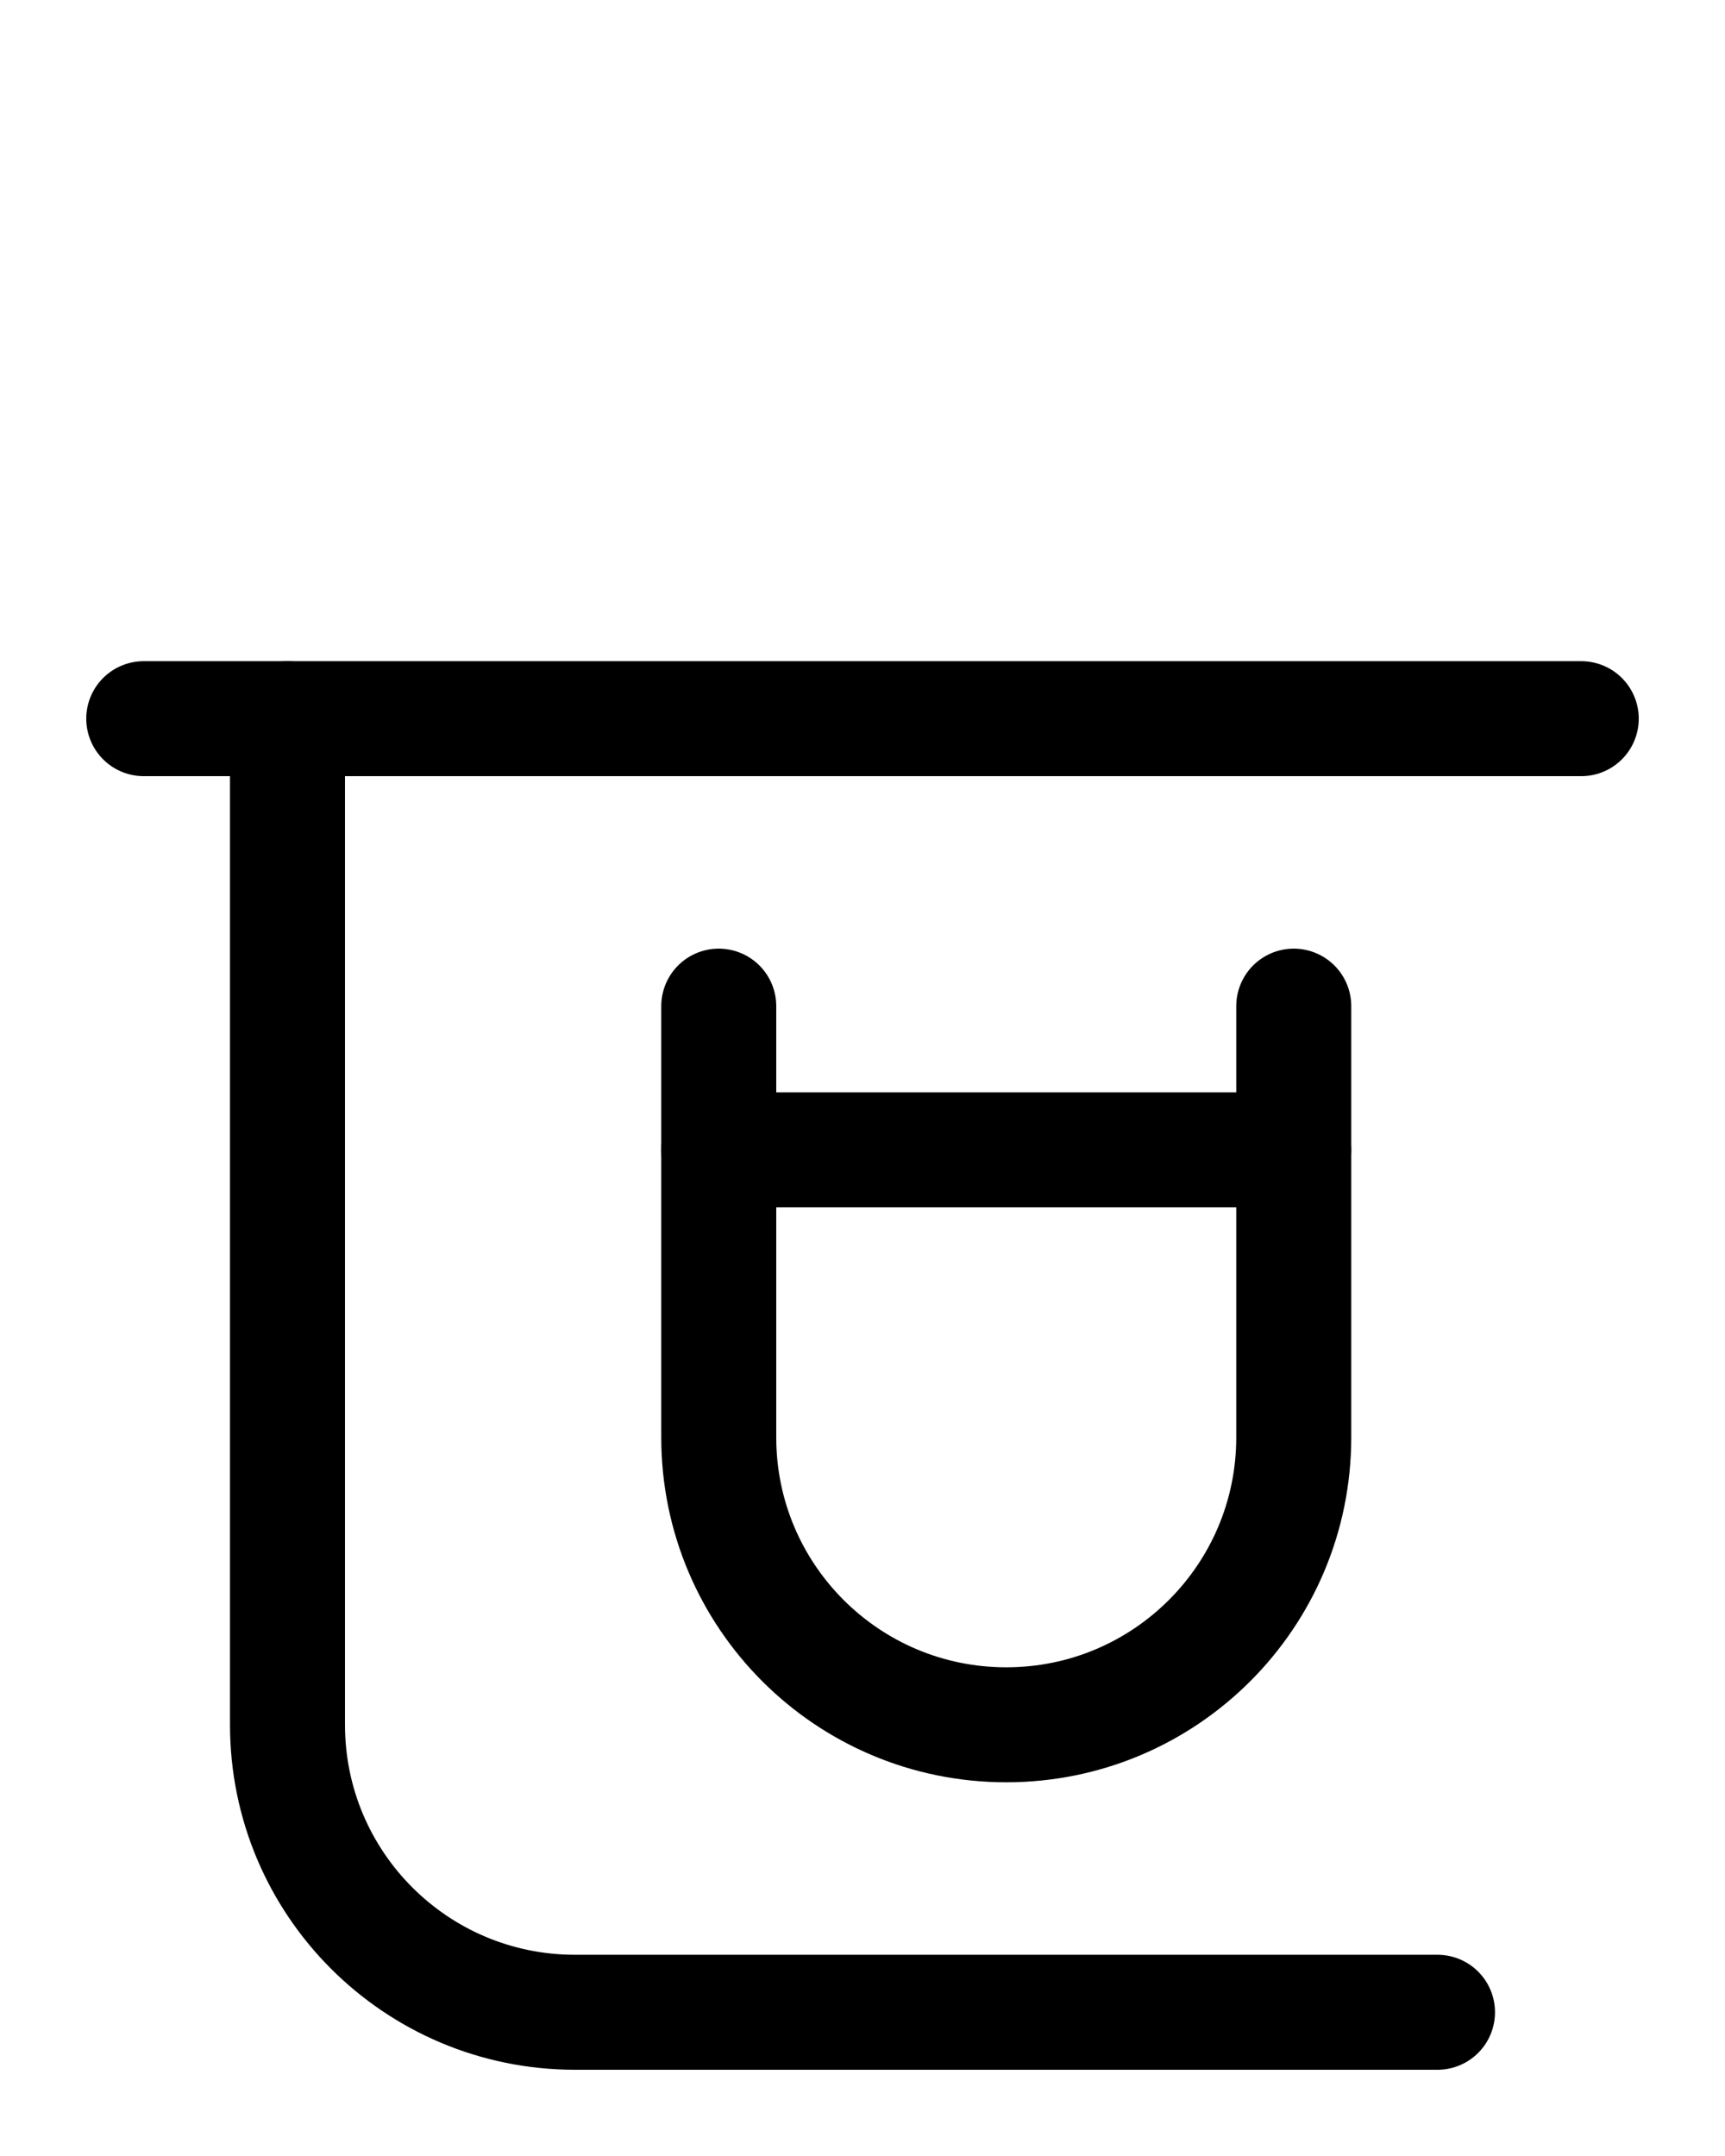 <?xml version="1.0" encoding="utf-8"?>
<!-- Generator: Adobe Illustrator 26.0.0, SVG Export Plug-In . SVG Version: 6.00 Build 0)  -->
<svg version="1.1" id="图层_1" xmlns="http://www.w3.org/2000/svg" xmlns:xlink="http://www.w3.org/1999/xlink" x="0px" y="0px"
	 viewBox="0 0 720 900" style="enable-background:new 0 0 720 900;" xml:space="preserve">
<style type="text/css">
	.st0{fill:none;stroke:#000000;stroke-width:48;stroke-linecap:round;stroke-linejoin:round;stroke-miterlimit:10;}
</style>
<line class="st0" x1="60" y1="300" x2="660" y2="300"/>
<path class="st0" d="M600,840H240c-66.3,0-120-53.7-120-120V300"/>
<line class="st0" x1="300" y1="480" x2="540" y2="480"/>
<path class="st0" d="M300,420v180c0,66.3,53.7,120,120,120l0,0c66.3,0,120-53.7,120-120V420"/>
</svg>
